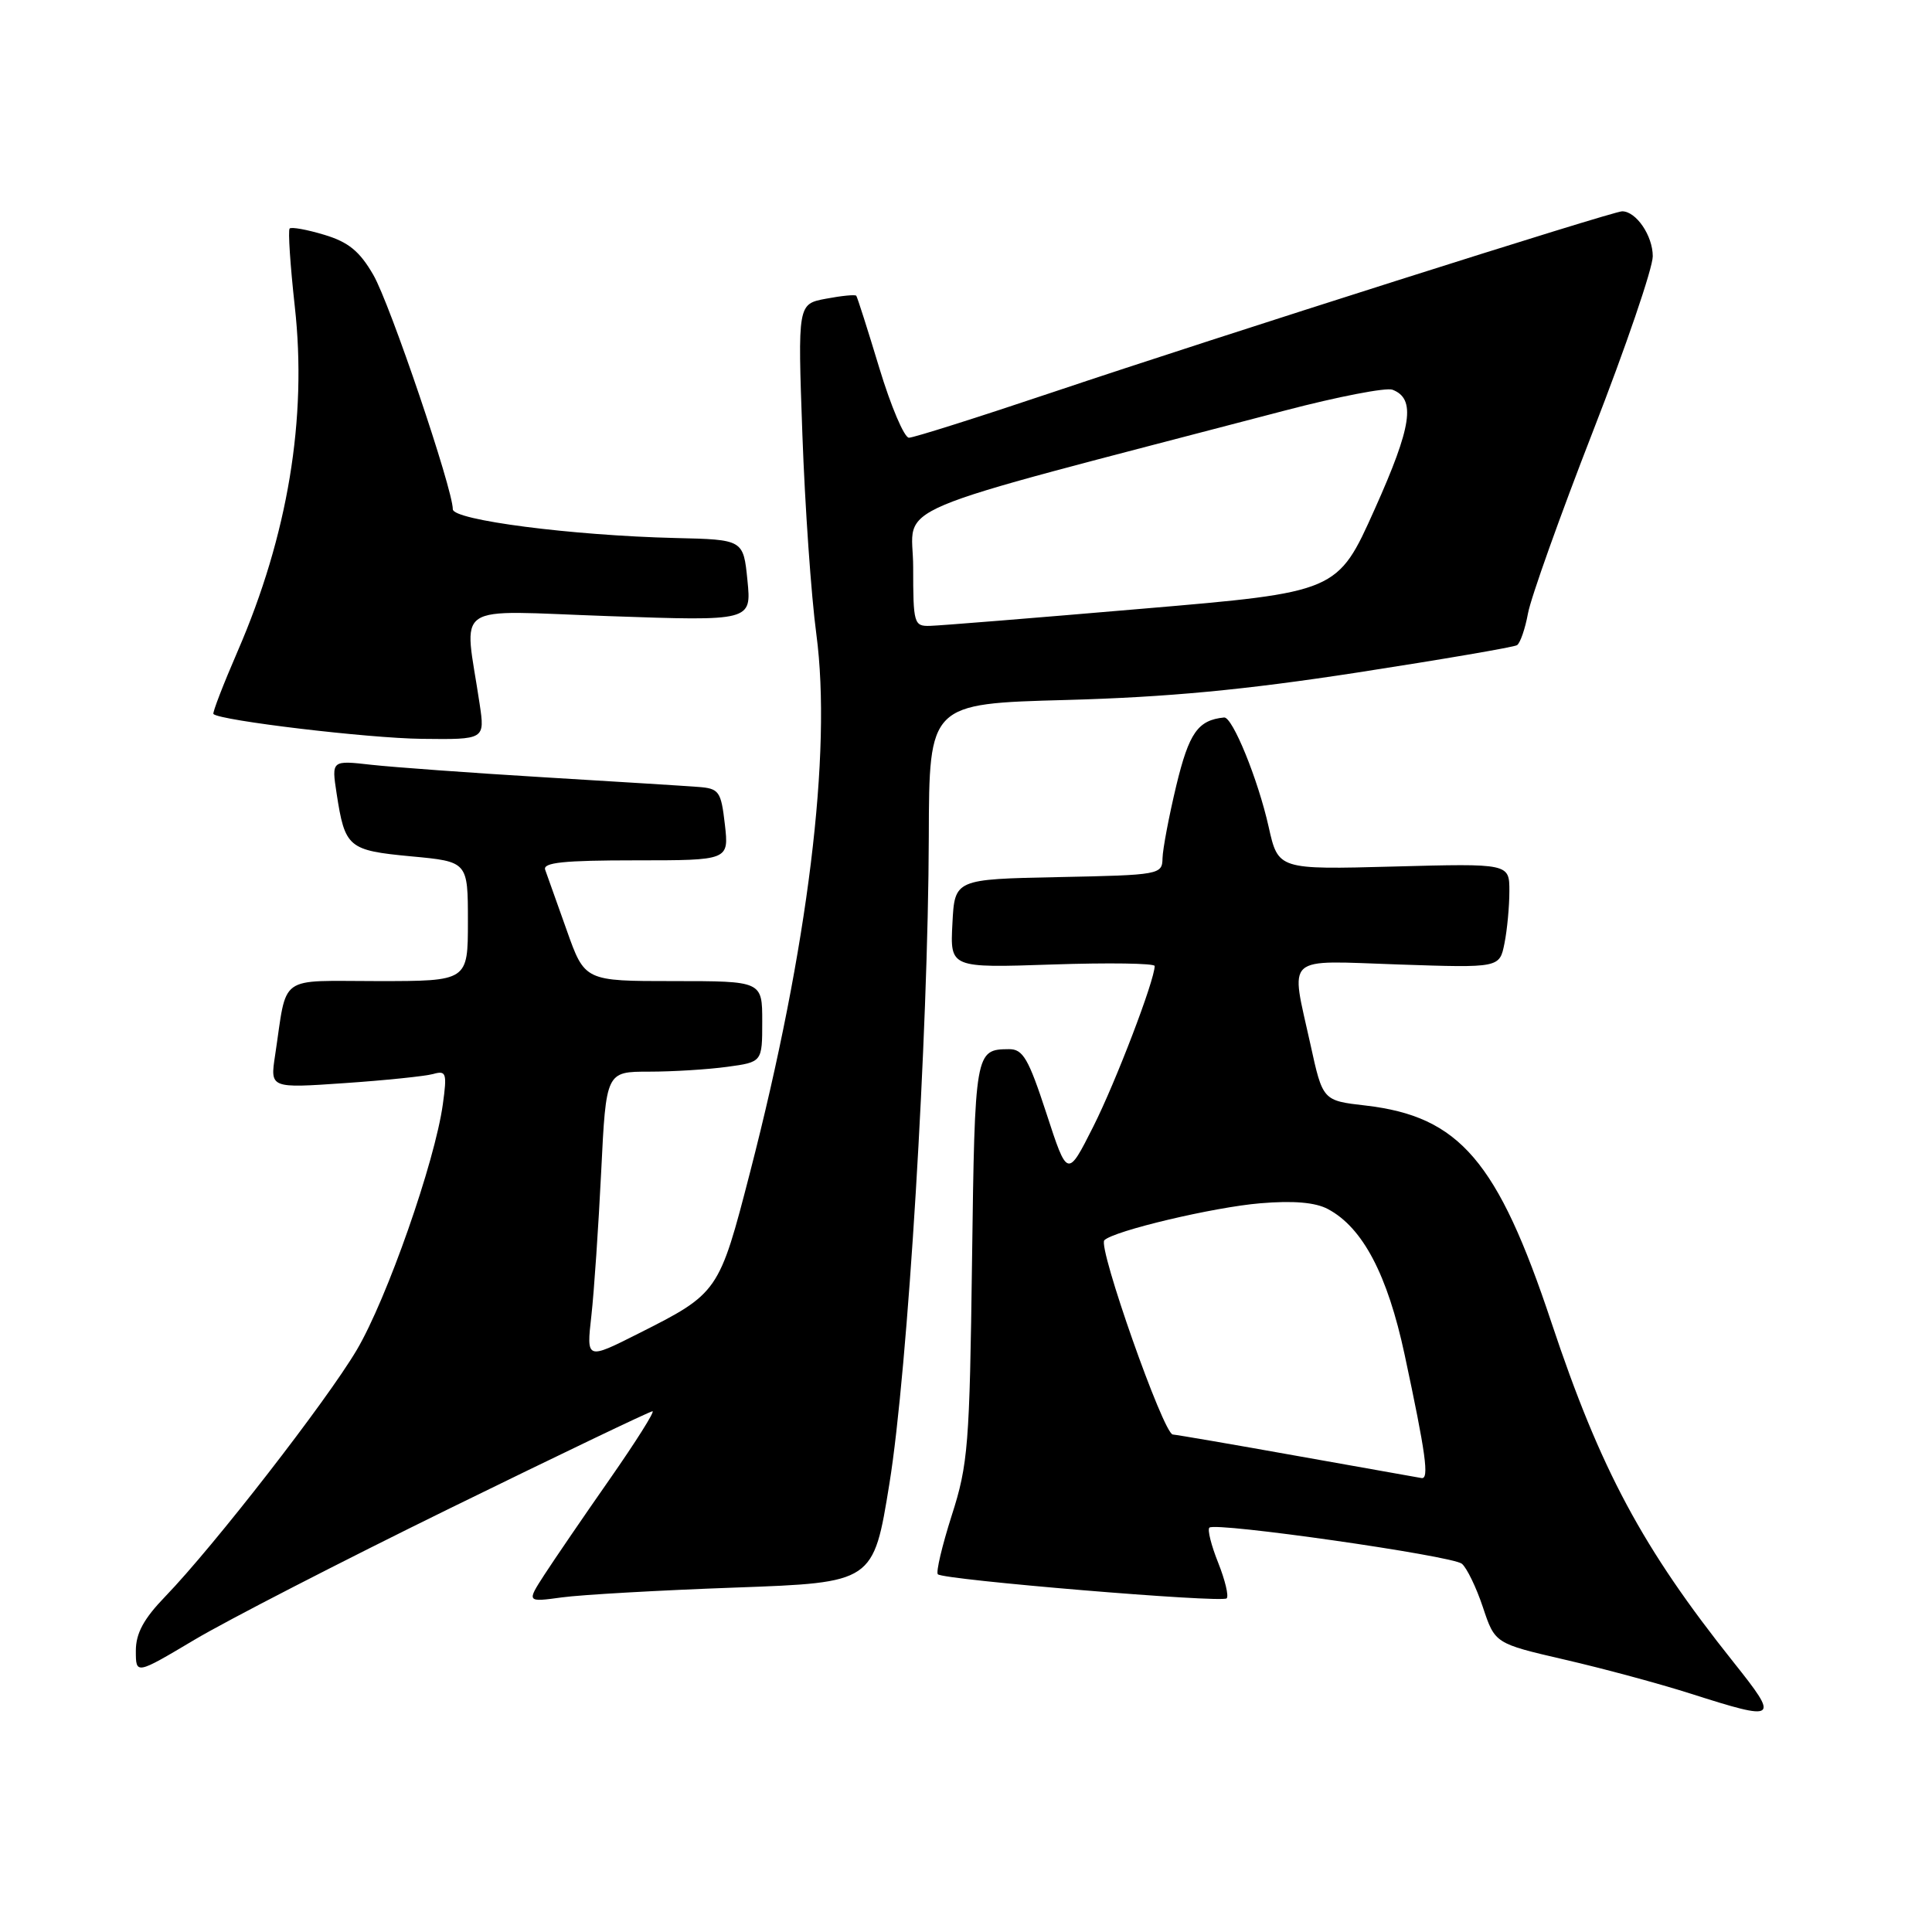 <?xml version="1.0" encoding="UTF-8" standalone="no"?>
<!DOCTYPE svg PUBLIC "-//W3C//DTD SVG 1.1//EN" "http://www.w3.org/Graphics/SVG/1.1/DTD/svg11.dtd" >
<svg xmlns="http://www.w3.org/2000/svg" xmlns:xlink="http://www.w3.org/1999/xlink" version="1.1" viewBox="0 0 256 256">
 <g >
 <path fill="currentColor"
d=" M 229.70 220.25 C 217.63 205.11 212.07 194.75 205.57 175.23 C 198.45 153.83 193.40 147.94 180.96 146.49 C 175.27 145.84 175.27 145.84 173.64 138.39 C 170.99 126.34 169.95 127.28 185.35 127.80 C 198.70 128.25 198.70 128.25 199.35 125.00 C 199.71 123.21 200.00 120.10 200.00 118.08 C 200.00 114.41 200.00 114.41 184.69 114.82 C 169.37 115.23 169.37 115.23 168.10 109.55 C 166.70 103.28 163.31 94.96 162.20 95.07 C 158.73 95.42 157.56 97.09 155.87 104.07 C 154.89 108.16 154.07 112.50 154.04 113.72 C 154.00 115.89 153.69 115.95 140.25 116.22 C 126.50 116.50 126.50 116.50 126.20 122.38 C 125.89 128.26 125.89 128.26 139.45 127.80 C 146.90 127.55 153.00 127.64 153.00 128.00 C 153.00 129.88 147.84 143.38 144.86 149.29 C 141.44 156.07 141.44 156.07 138.66 147.54 C 136.28 140.26 135.55 139.00 133.69 139.02 C 129.21 139.05 129.17 139.30 128.80 167.01 C 128.48 191.50 128.28 194.05 126.11 200.80 C 124.83 204.82 124.00 208.33 124.27 208.60 C 125.01 209.34 161.91 212.42 162.54 211.79 C 162.84 211.49 162.33 209.37 161.42 207.08 C 160.50 204.79 159.97 202.69 160.25 202.42 C 161.02 201.65 192.34 206.13 193.70 207.20 C 194.35 207.73 195.61 210.32 196.49 212.96 C 198.09 217.77 198.09 217.77 207.33 219.91 C 212.41 221.08 219.93 223.11 224.03 224.42 C 235.60 228.11 235.83 227.94 229.70 220.25 Z  M 59.68 199.83 C 74.07 192.78 86.13 187.00 86.46 187.00 C 86.80 187.00 84.24 191.05 80.79 196.00 C 77.33 200.95 73.44 206.65 72.14 208.65 C 69.78 212.30 69.78 212.30 74.47 211.66 C 77.05 211.31 87.39 210.72 97.44 210.36 C 115.73 209.70 115.73 209.70 117.85 196.60 C 120.29 181.60 122.99 137.17 123.07 110.87 C 123.12 93.24 123.12 93.24 141.31 92.75 C 154.70 92.38 164.88 91.42 179.88 89.11 C 191.08 87.38 200.60 85.75 201.01 85.49 C 201.43 85.23 202.09 83.33 202.47 81.26 C 202.85 79.19 206.72 68.34 211.08 57.14 C 215.44 45.95 219.00 35.52 219.00 33.96 C 219.00 31.23 216.80 28.00 214.94 28.00 C 213.68 28.00 161.49 44.58 139.53 51.96 C 129.65 55.28 121.06 58.00 120.44 58.00 C 119.82 58.00 118.05 53.84 116.51 48.75 C 114.97 43.66 113.60 39.36 113.46 39.19 C 113.32 39.01 111.51 39.19 109.45 39.58 C 105.70 40.28 105.70 40.28 106.32 57.57 C 106.66 67.09 107.49 78.99 108.17 84.03 C 110.25 99.69 107.07 125.55 99.39 155.32 C 95.28 171.24 95.20 171.36 84.60 176.70 C 77.70 180.18 77.70 180.18 78.36 174.34 C 78.72 171.13 79.30 162.54 79.66 155.25 C 80.31 142.00 80.31 142.00 86.01 142.00 C 89.15 142.00 93.81 141.71 96.36 141.36 C 101.00 140.73 101.00 140.73 101.00 135.36 C 101.00 130.00 101.00 130.00 89.24 130.00 C 77.48 130.00 77.48 130.00 75.09 123.25 C 73.77 119.54 72.49 115.94 72.24 115.25 C 71.89 114.29 74.69 114.00 84.19 114.00 C 96.59 114.00 96.59 114.00 96.05 109.25 C 95.54 104.83 95.29 104.48 92.50 104.27 C 90.85 104.14 81.62 103.57 72.00 102.99 C 62.38 102.41 52.12 101.66 49.22 101.34 C 43.93 100.74 43.93 100.74 44.60 105.12 C 45.71 112.33 46.13 112.68 54.47 113.47 C 62.00 114.17 62.00 114.17 62.00 122.09 C 62.00 130.00 62.00 130.00 50.08 130.00 C 36.64 130.00 38.10 128.95 36.45 139.85 C 35.79 144.20 35.79 144.20 45.65 143.52 C 51.07 143.15 56.36 142.60 57.40 142.31 C 59.13 141.82 59.25 142.18 58.68 146.31 C 57.63 153.95 51.26 172.13 47.27 178.88 C 43.24 185.69 28.35 204.86 21.90 211.54 C 19.04 214.50 18.00 216.42 18.00 218.74 C 18.00 221.90 18.00 221.90 25.75 217.29 C 30.01 214.75 45.28 206.89 59.68 199.83 Z  M 63.55 93.25 C 61.51 79.52 59.47 80.91 80.69 81.64 C 99.58 82.30 99.58 82.30 99.04 76.90 C 98.50 71.50 98.50 71.50 89.50 71.29 C 75.79 70.96 60.00 68.92 60.00 67.48 C 60.00 64.80 51.68 40.24 49.47 36.43 C 47.66 33.29 46.17 32.07 42.96 31.11 C 40.68 30.42 38.61 30.05 38.38 30.28 C 38.15 30.52 38.46 35.16 39.06 40.60 C 40.72 55.42 38.14 70.95 31.49 86.29 C 29.57 90.72 28.13 94.46 28.28 94.61 C 29.14 95.48 48.79 97.82 55.88 97.90 C 64.26 98.00 64.26 98.00 63.55 93.25 Z  M 172.00 192.94 C 163.47 191.41 156.00 190.13 155.40 190.08 C 154.15 189.99 145.44 165.23 146.33 164.34 C 147.57 163.09 160.84 159.95 167.00 159.44 C 171.39 159.07 174.30 159.32 175.96 160.21 C 180.57 162.66 183.85 168.90 186.12 179.50 C 188.93 192.64 189.40 196.03 188.36 195.85 C 187.89 195.77 180.53 194.46 172.00 192.94 Z  M 121.00 75.16 C 121.00 66.46 115.71 68.69 170.25 54.40 C 177.26 52.56 183.68 51.32 184.51 51.64 C 187.63 52.84 187.09 56.47 182.15 67.48 C 177.23 78.46 177.23 78.46 151.36 80.66 C 137.14 81.88 124.49 82.90 123.25 82.93 C 121.10 83.00 121.00 82.64 121.00 75.16 Z "/>
</g>
</svg>